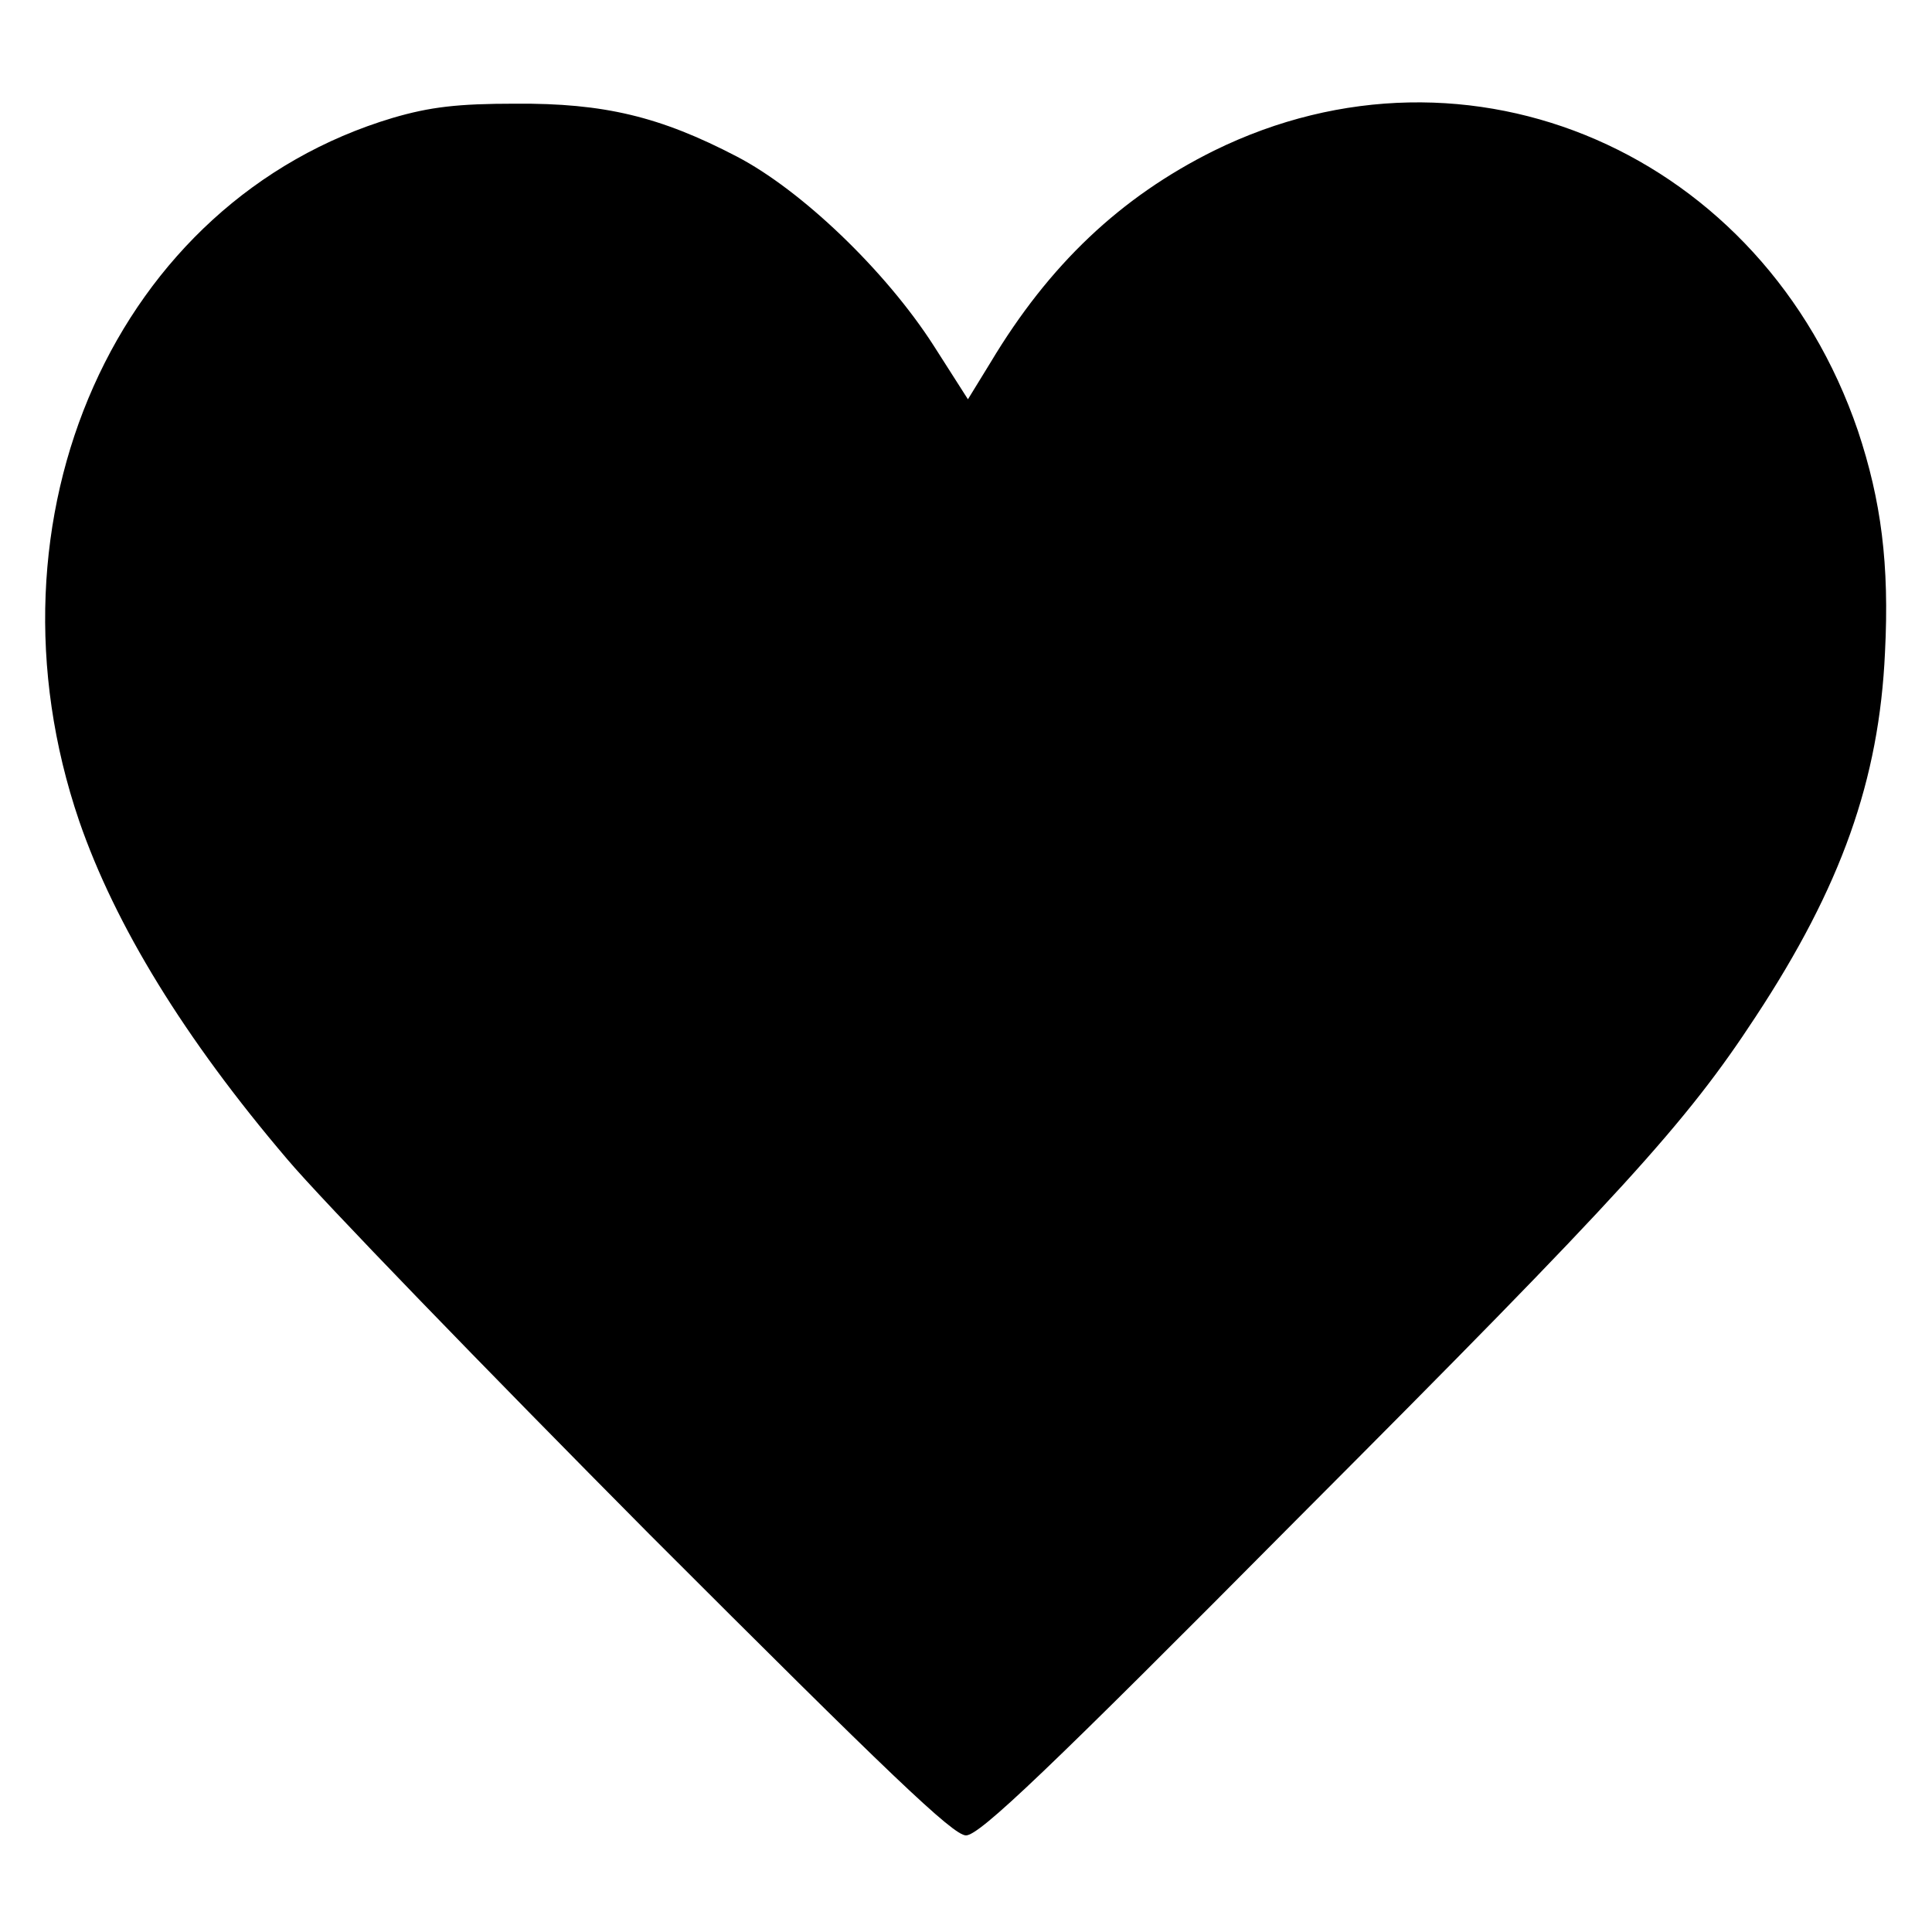 <?xml version="1.0" standalone="no"?>
<!DOCTYPE svg PUBLIC "-//W3C//DTD SVG 20010904//EN"
 "http://www.w3.org/TR/2001/REC-SVG-20010904/DTD/svg10.dtd">
<svg version="1.0" xmlns="http://www.w3.org/2000/svg"
 width="300pt" height="300pt" viewBox="0 0 300 300"
 preserveAspectRatio="xMidYMid meet">
<g transform="translate(0,300) scale(0.1,-0.1)"
fill="#000000" stroke="none">
<path d="M610 2817 c-429 -128 -648 -620 -487 -1092 56 -162 163 -337 323
-525 53 -63 307 -325 563 -583 372 -372 471 -467 491 -467 21 0 127 101 516
493 505 506 602 613 710 778 133 202 192 368 201 566 7 137 -6 236 -42 344
-147 431 -604 630 -1000 435 -145 -72 -256 -177 -347 -329 l-35 -57 -53 83
c-75 117 -206 242 -306 294 -119 62 -206 83 -344 82 -89 0 -132 -5 -190 -22z"/>
</g>
</svg>

